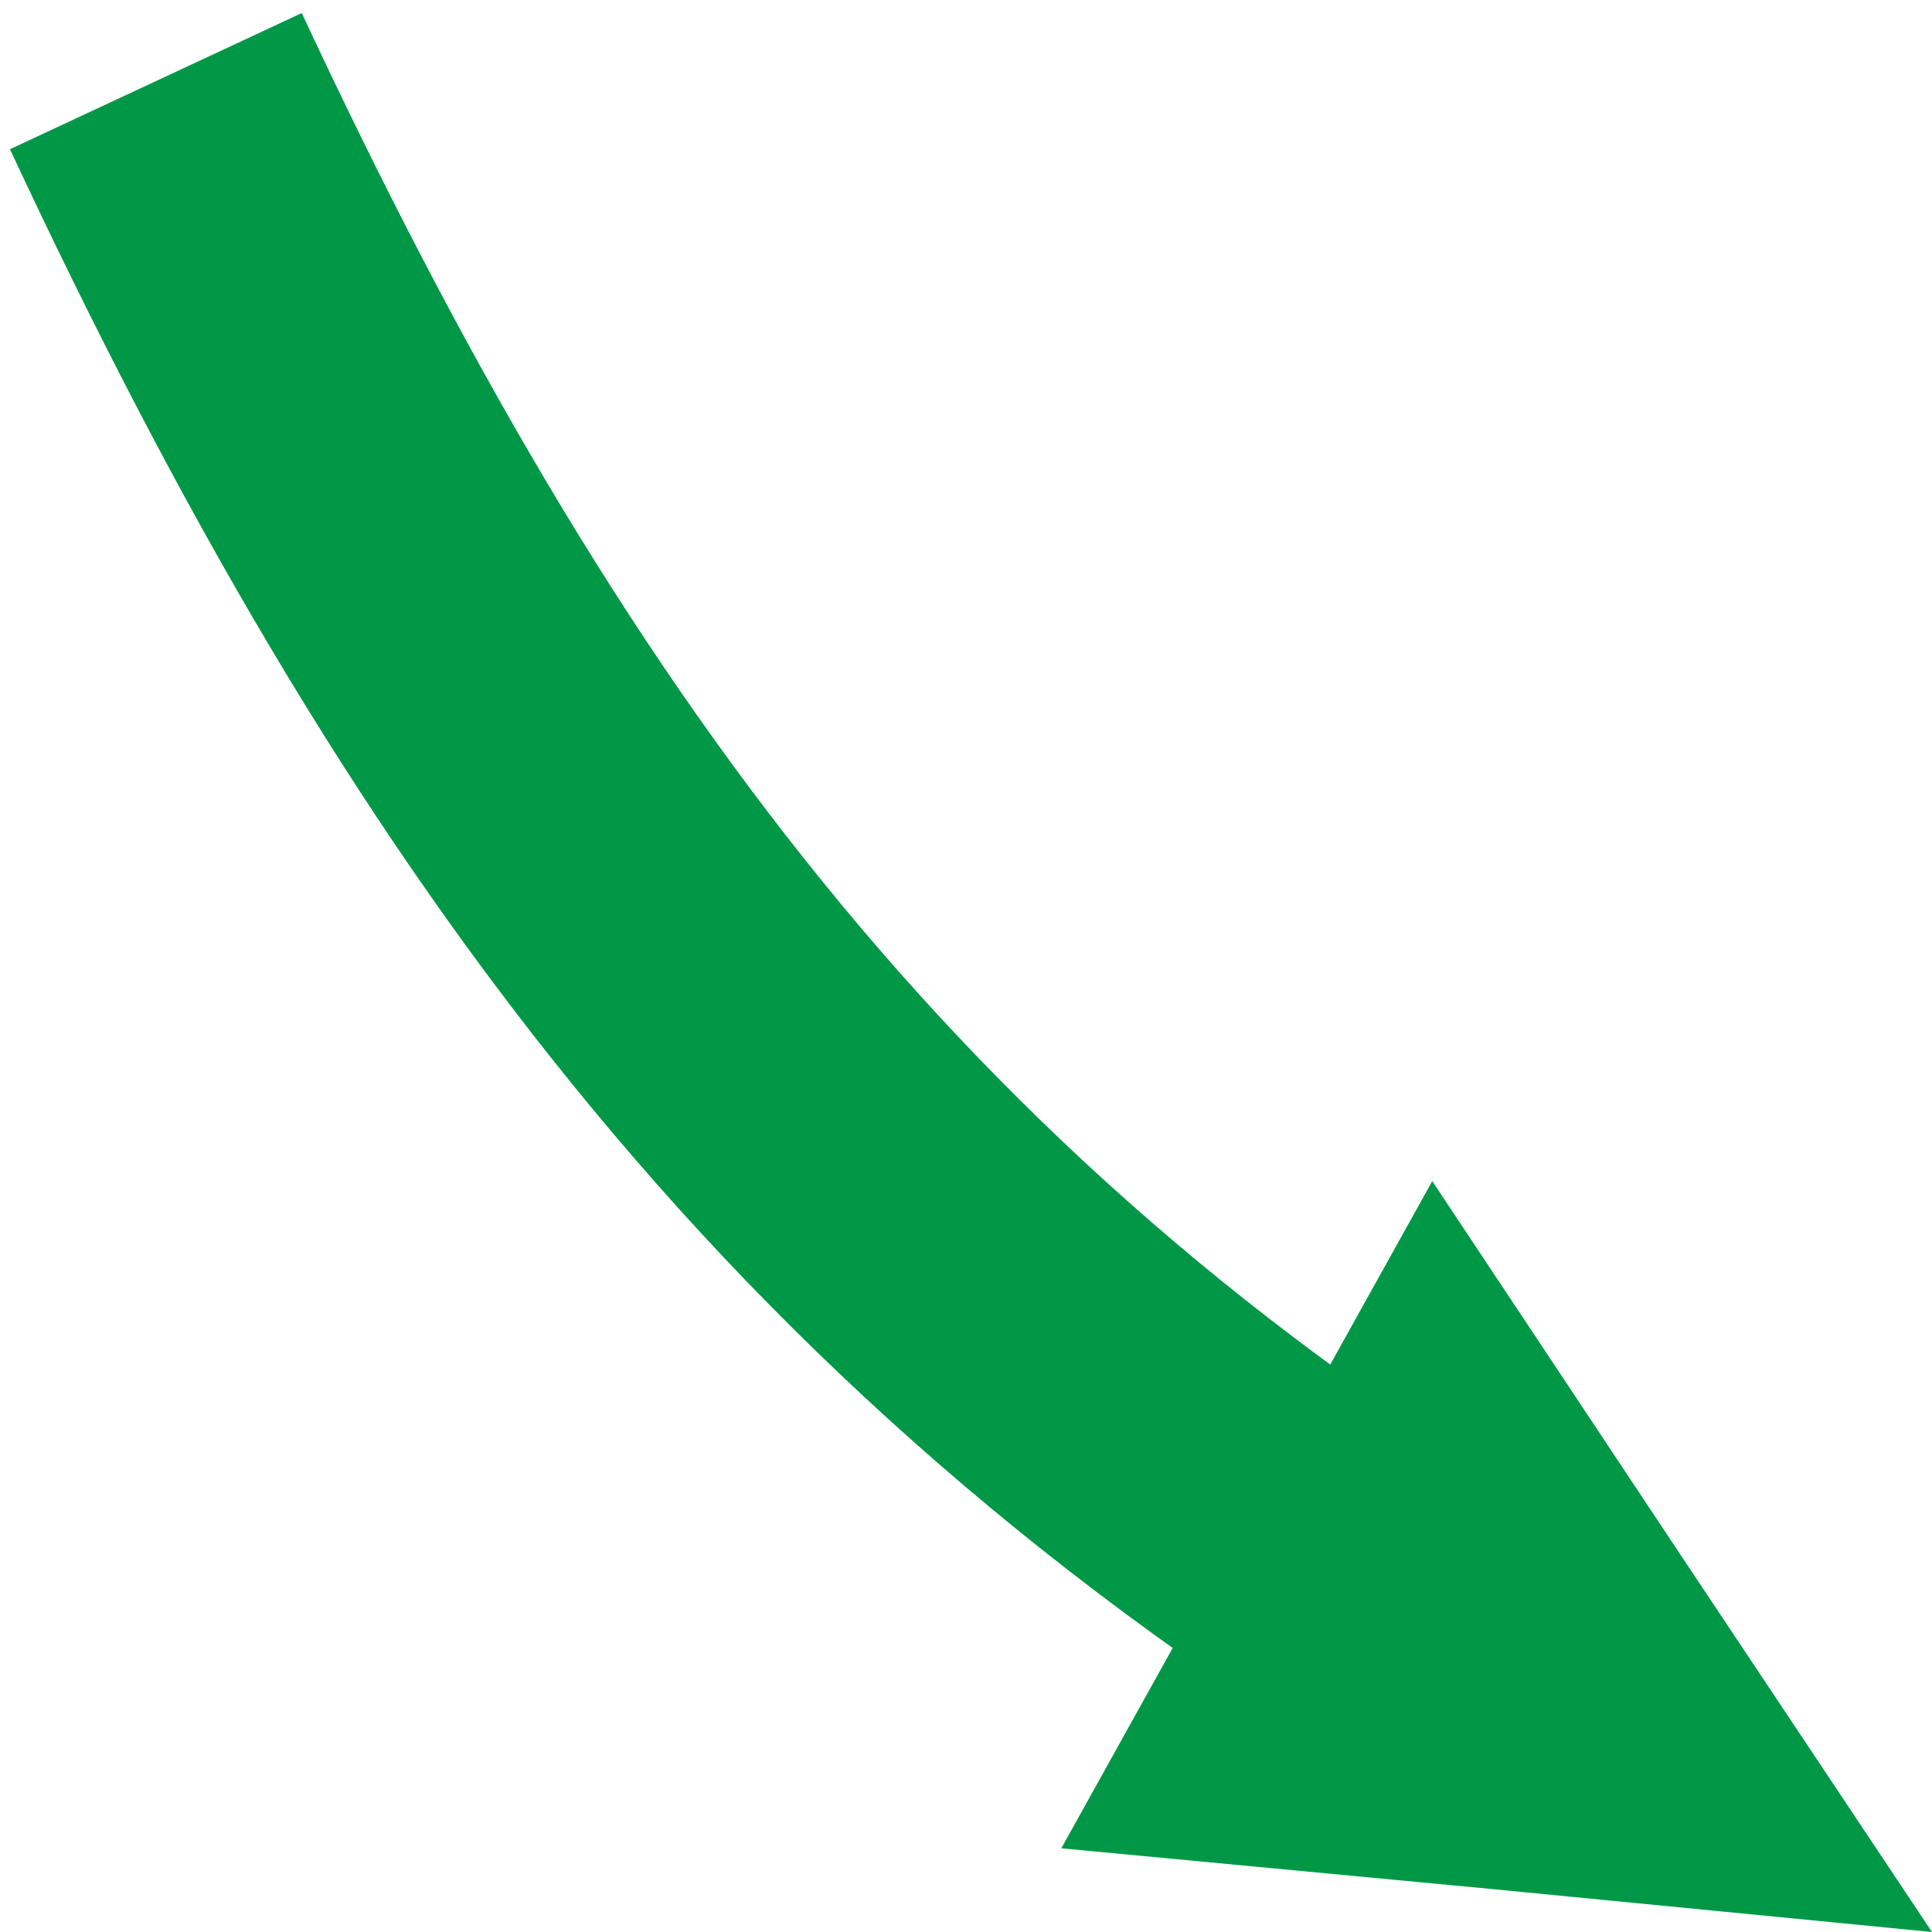 <?xml version="1.0" encoding="UTF-8"?>
<!DOCTYPE svg PUBLIC "-//W3C//DTD SVG 1.1//EN" "http://www.w3.org/Graphics/SVG/1.1/DTD/svg11.dtd">
<!-- Creator: CorelDRAW X7 -->
<svg xmlns="http://www.w3.org/2000/svg" xml:space="preserve" width="15mm" height="15mm" version="1.1" style="shape-rendering:geometricPrecision; text-rendering:geometricPrecision; image-rendering:optimizeQuality; fill-rule:evenodd; clip-rule:evenodd"
viewBox="0 0 1500 1500"
 xmlns:xlink="http://www.w3.org/1999/xlink">
 <defs>
  <style type="text/css">
   <![CDATA[
    .str0 {stroke:#009846;stroke-width:250}
    .fil0 {fill:none}
    .fil1 {fill:#009846}
   ]]>
  </style>
 </defs>
 <g id="Vrstva_x0020_1">
  <path class="fil0 str0" d="M1145 1284c-495,-299 -773,-683 -1024,-1221"/>
  <polygon class="fil1" points="1500,1500 1162,1467 824,1435 968,1176 1112,917 1306,1209 "/>
 </g>
</svg>
